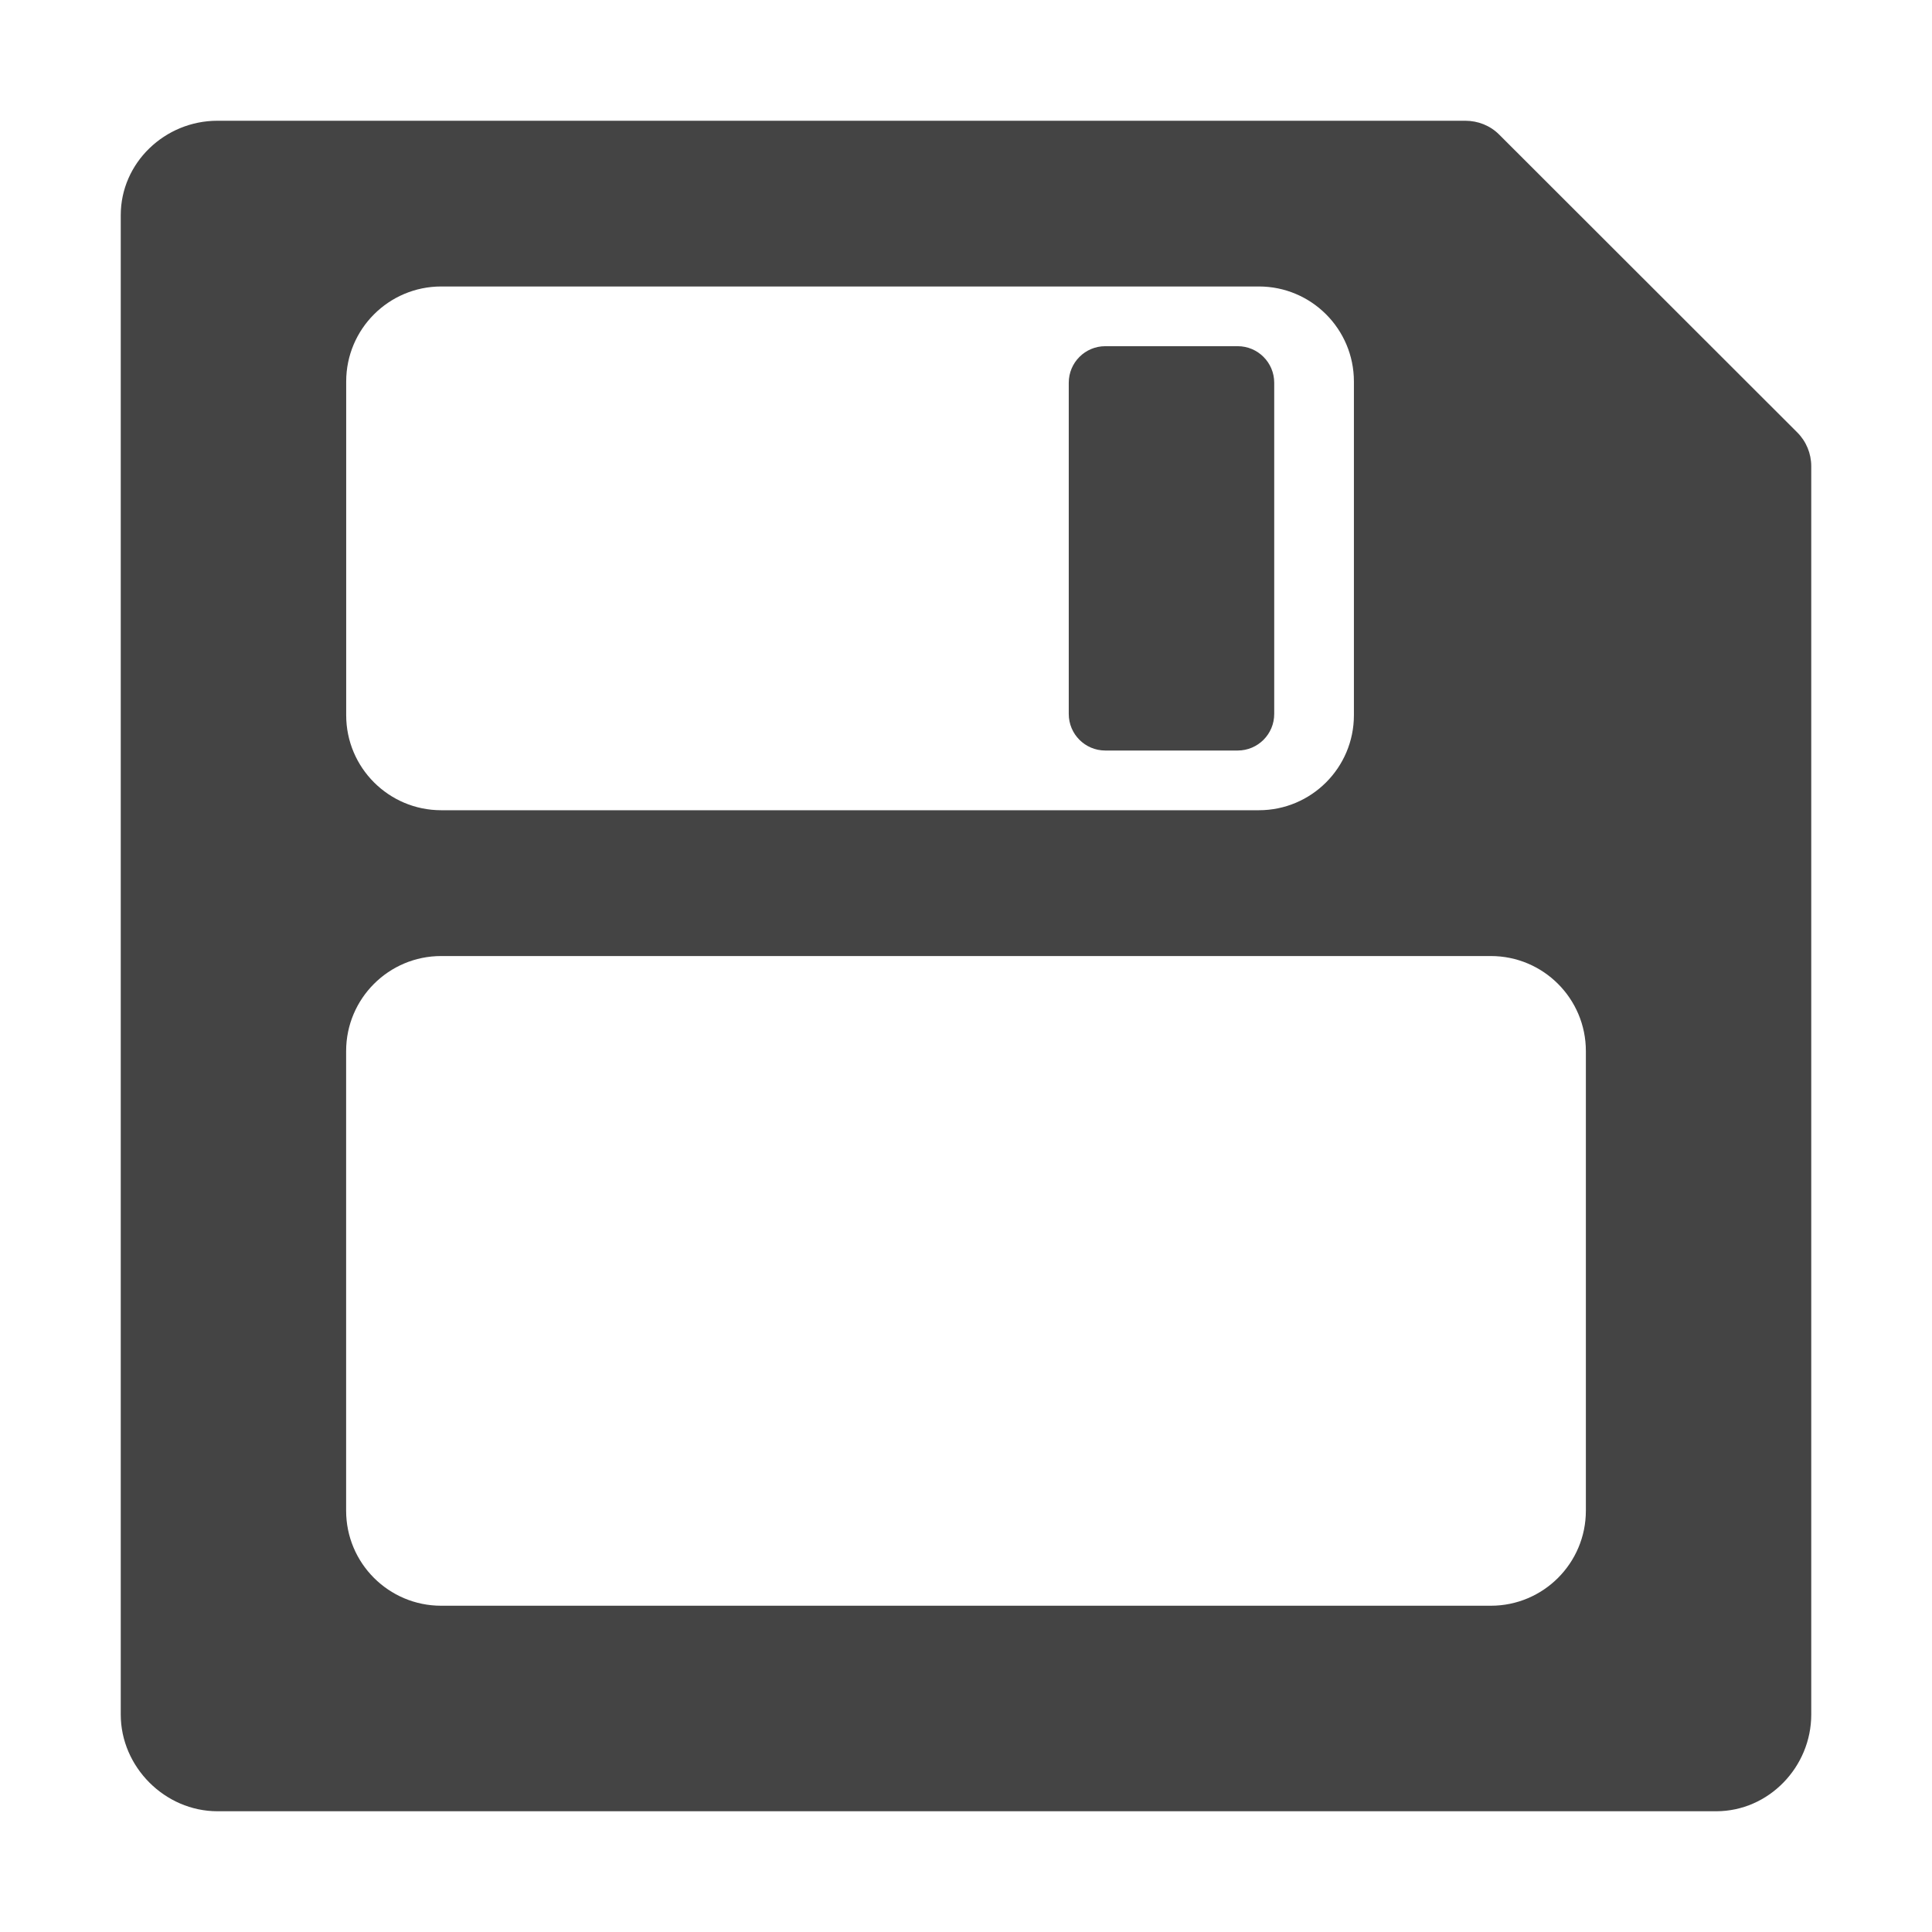 <!-- Generated by IcoMoon.io -->
<svg version="1.1" xmlns="http://www.w3.org/2000/svg" width="32" height="32" viewBox="0 0 32 32">
<title>save</title>
<path fill="#444" d="M29.768 7.162l-4.939-4.935c-0.148-0.148-0.35-0.227-0.559-0.227h-20.669c-0.869 0-1.601 0.695-1.601 1.564v24.834c0 0.869 0.732 1.602 1.601 1.602h24.825c0.869 0 1.574-0.733 1.574-1.602v-20.676c0-0.21-0.083-0.411-0.231-0.559zM5.734 6.319c0-0.869 0.705-1.574 1.574-1.574h13.543c0.869 0 1.574 0.705 1.574 1.574v5.527c0 0.869-0.705 1.574-1.574 1.574h-13.543c-0.869 0-1.574-0.705-1.574-1.574v-5.527zM26.267 25.022c0 0.869-0.705 1.574-1.574 1.574h-17.386c-0.869 0-1.574-0.705-1.574-1.574v-7.613c0-0.869 0.705-1.574 1.574-1.574h17.386c0.869 0 1.574 0.705 1.574 1.574v7.613zM18.307 12.431h2.193c0.334 0 0.605-0.271 0.605-0.605v-5.487c0-0.334-0.271-0.605-0.605-0.605h-2.193c-0.334 0-0.605 0.271-0.605 0.605v5.487c0 0.334 0.271 0.605 0.605 0.605z"></path>
</svg>
